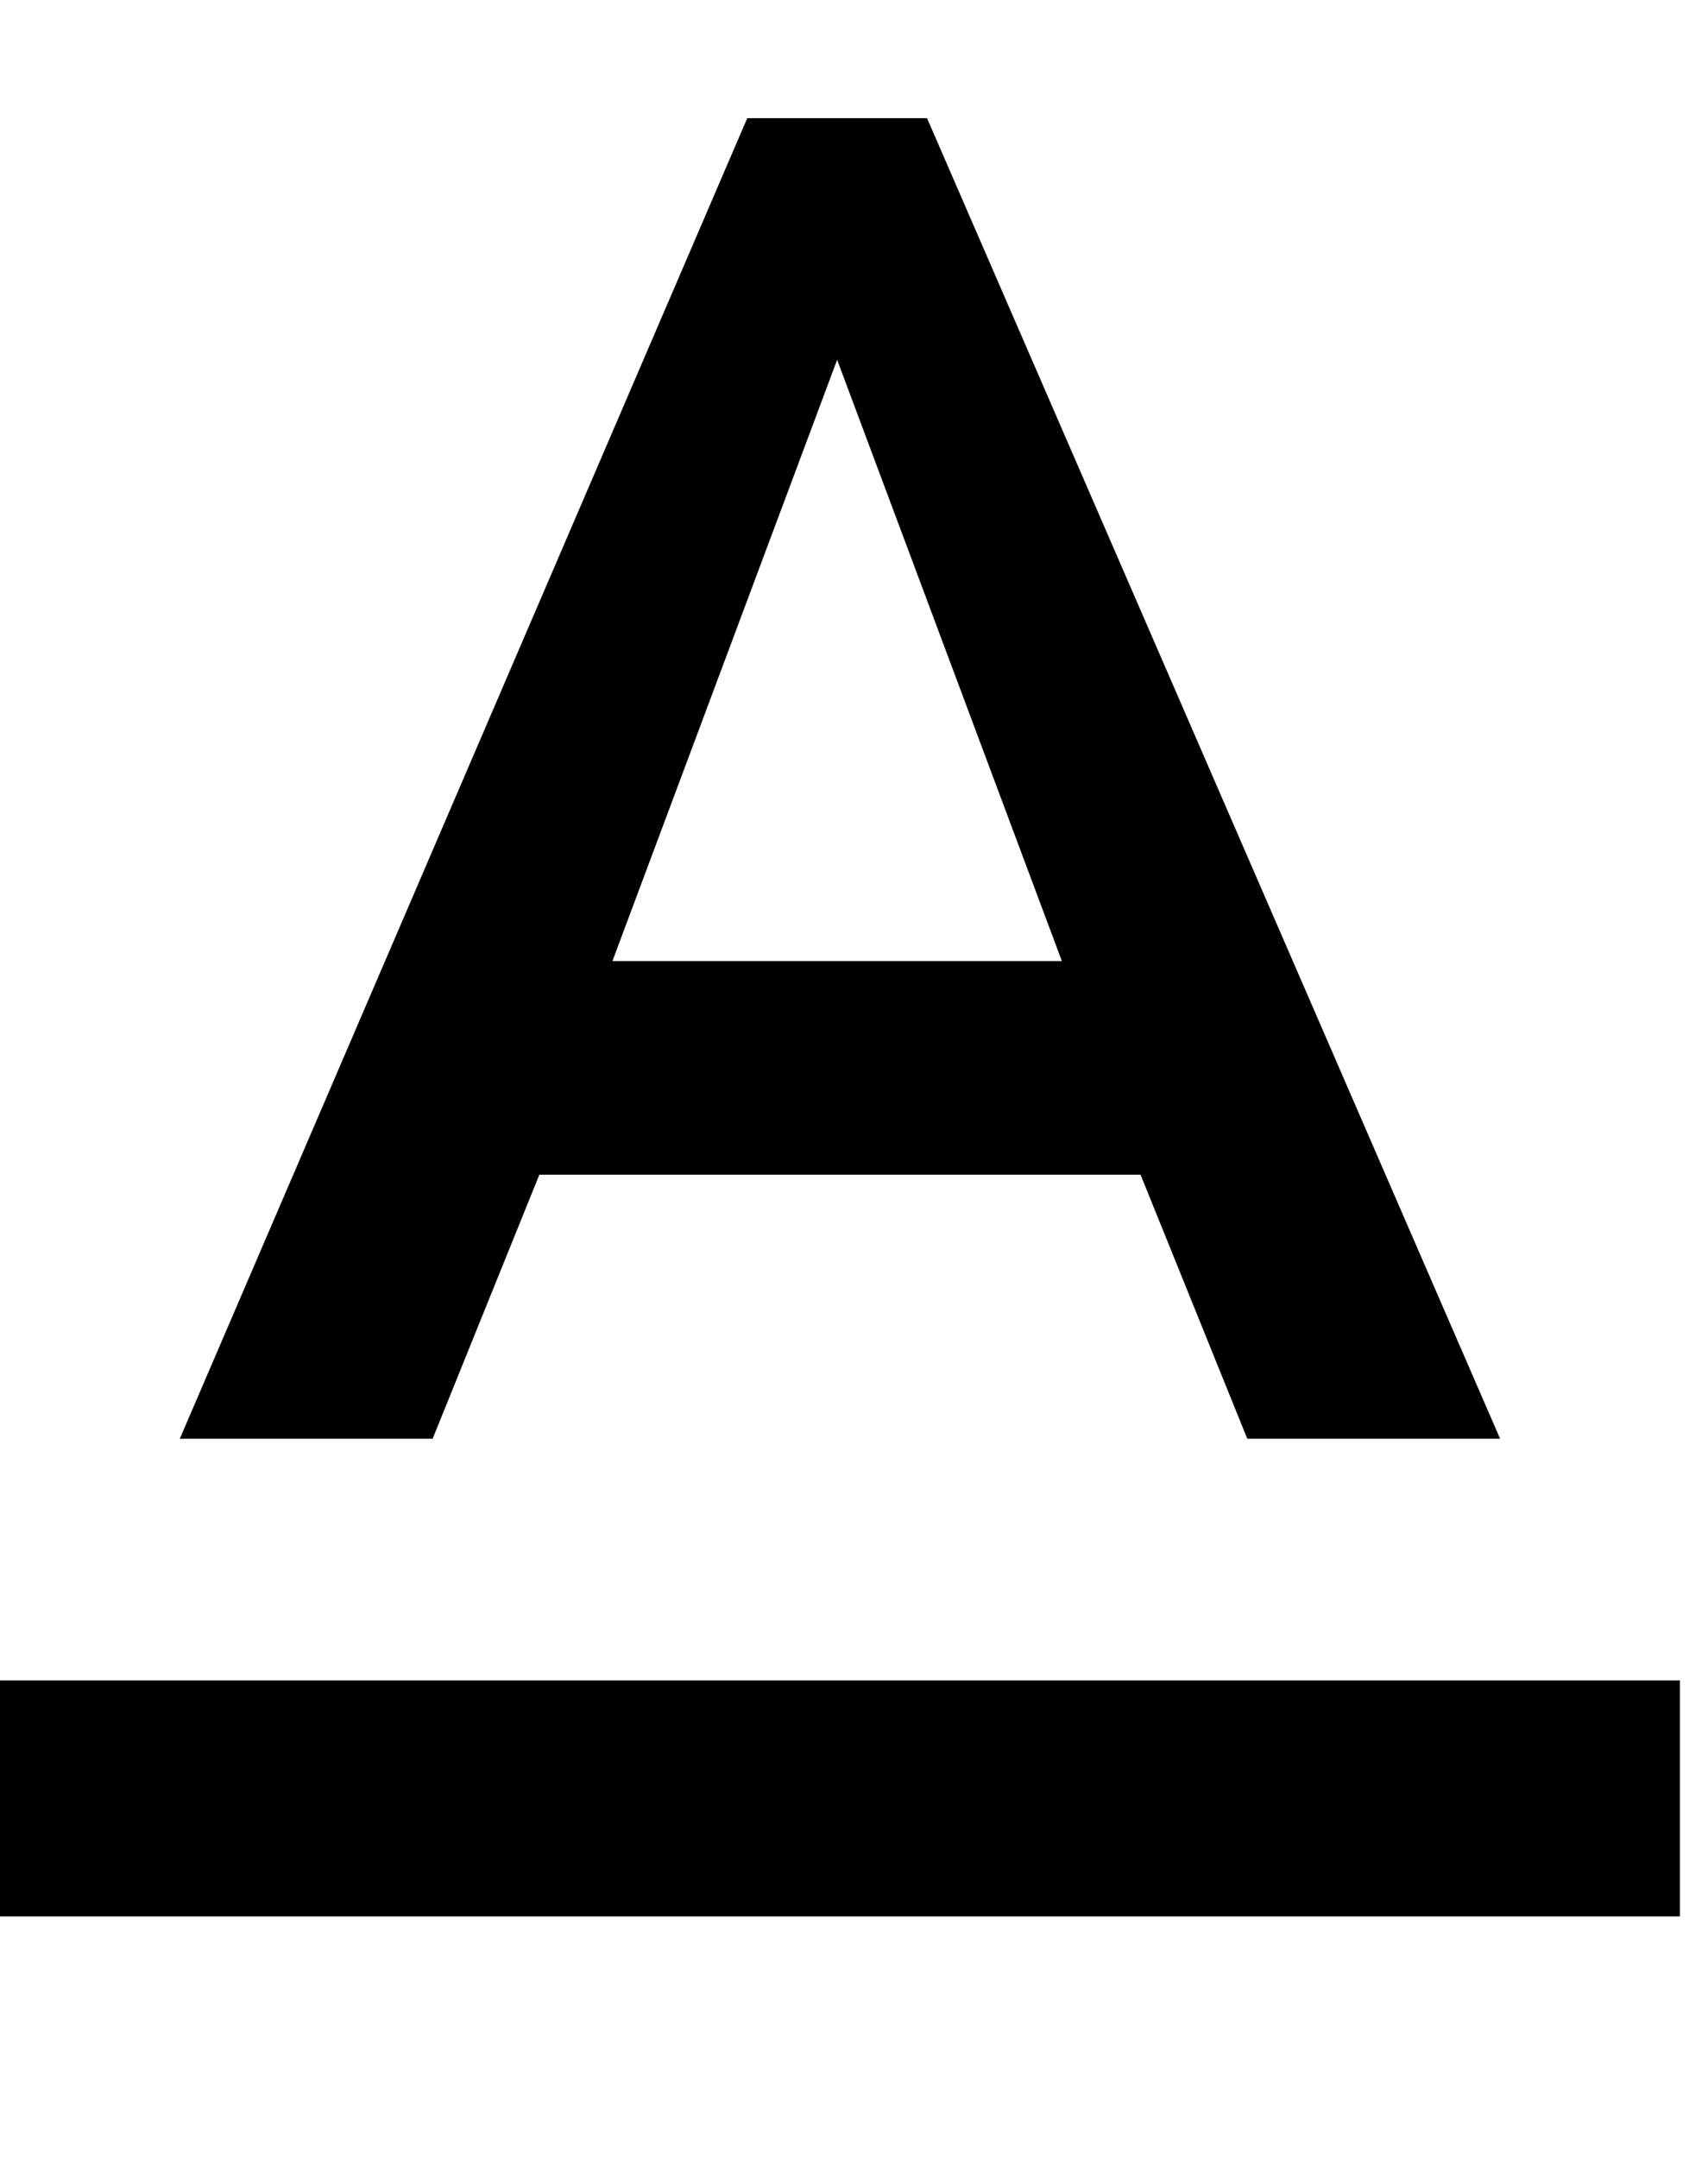 <svg xmlns="http://www.w3.org/2000/svg" width="3em" height="3.79em" viewBox="0 0 304 384"><path fill="currentColor" d="M0 299h299v42H0zm96-90l-19 47H32L133 21h32l102 235h-45l-19-47zm53-145l-40 107h80z"/></svg>